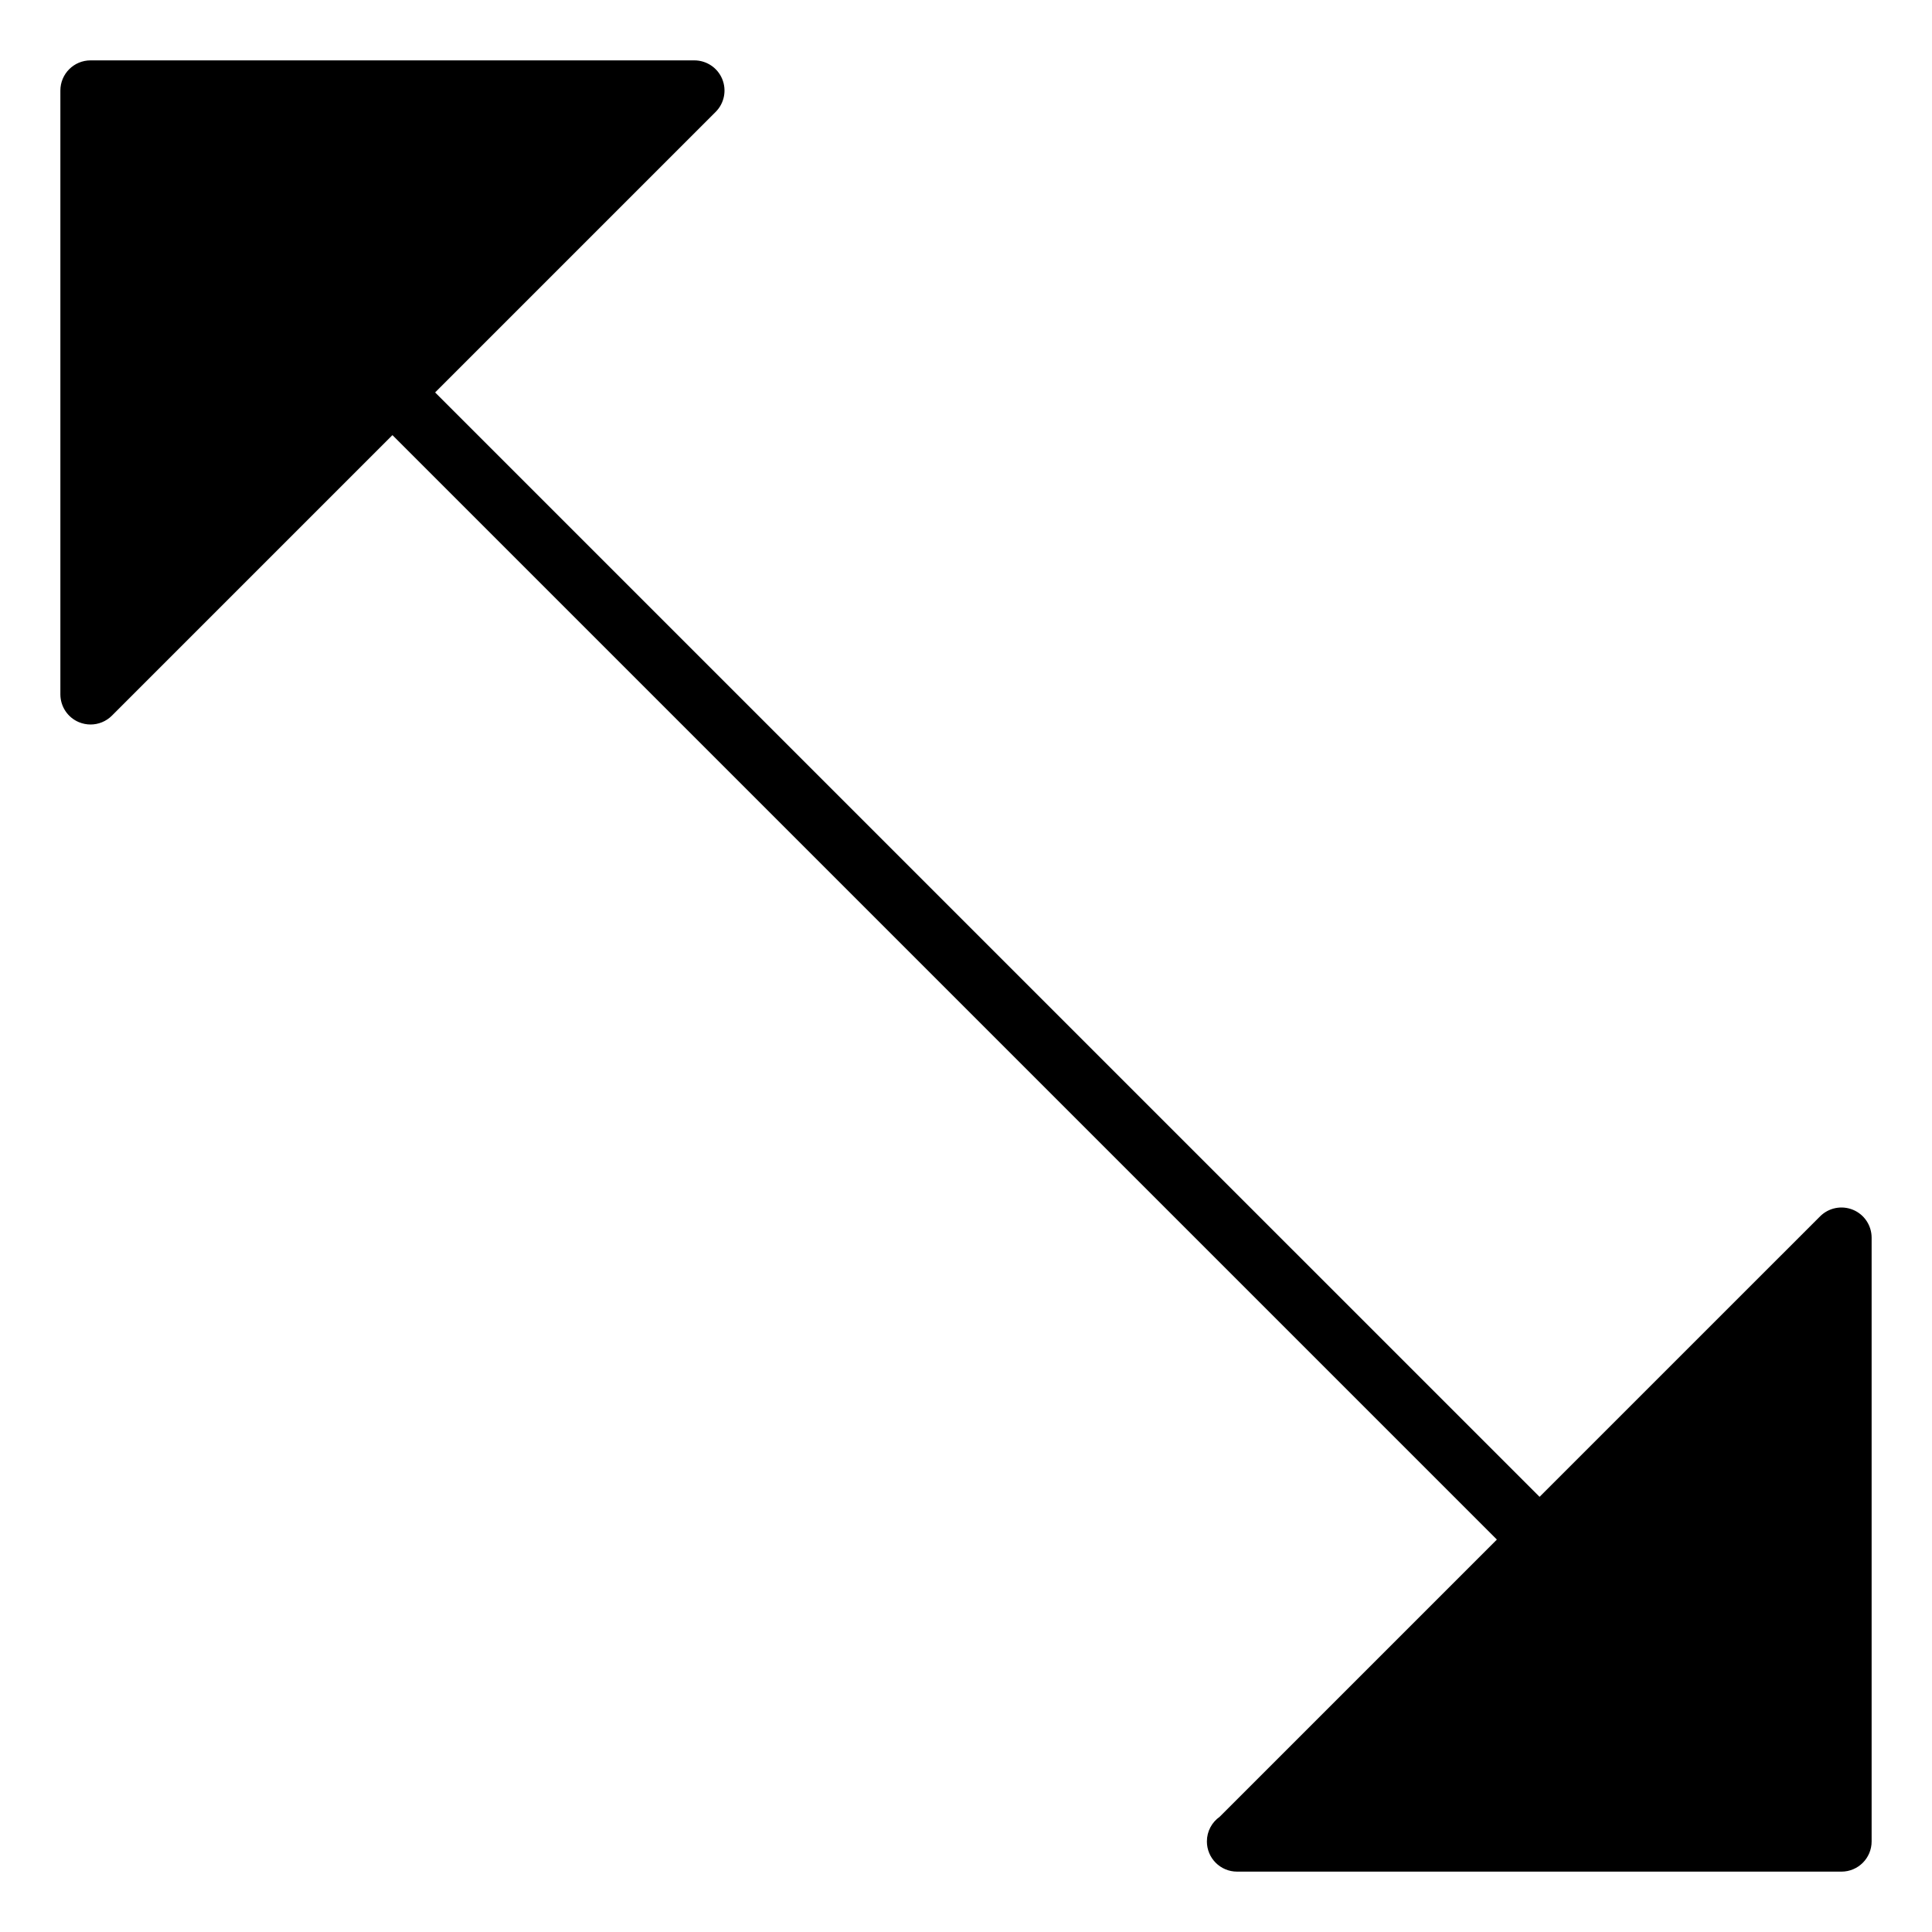 <?xml version="1.0" encoding="utf-8"?>
<!-- Generator: Adobe Illustrator 19.2.1, SVG Export Plug-In . SVG Version: 6.00 Build 0)  -->
<!DOCTYPE svg PUBLIC "-//W3C//DTD SVG 1.1//EN" "http://www.w3.org/Graphics/SVG/1.1/DTD/svg11.dtd">
<svg version="1.1" id="Layer_1" xmlns="http://www.w3.org/2000/svg" xmlns:xlink="http://www.w3.org/1999/xlink" x="0px" y="0px"
	 width="64px" height="64px" viewBox="0 0 64 64" enable-background="new 0 0 64 64" xml:space="preserve">
<path d="M2,3v20c0,0.404,0.243,0.77,0.617,0.924C2.741,23.975,2.871,24,3,24c0.26,0,0.516-0.102,0.707-0.293L13,14.414L49.586,51
	l-9.184,9.184C40.146,60.365,39.98,60.663,39.98,61c0,0.553,0.447,1,1,1c0.005,0,0.013,0.001,0.02,0h20c0.553,0,1-0.447,1-1V41
	c0-0.404-0.243-0.77-0.617-0.924s-0.804-0.069-1.09,0.217L51,49.585L14.414,13l9.293-9.293c0.286-0.286,0.372-0.716,0.217-1.09
	C23.77,2.243,23.404,2,23,2H3C2.447,2,2,2.447,2,3z"/>
</svg>
